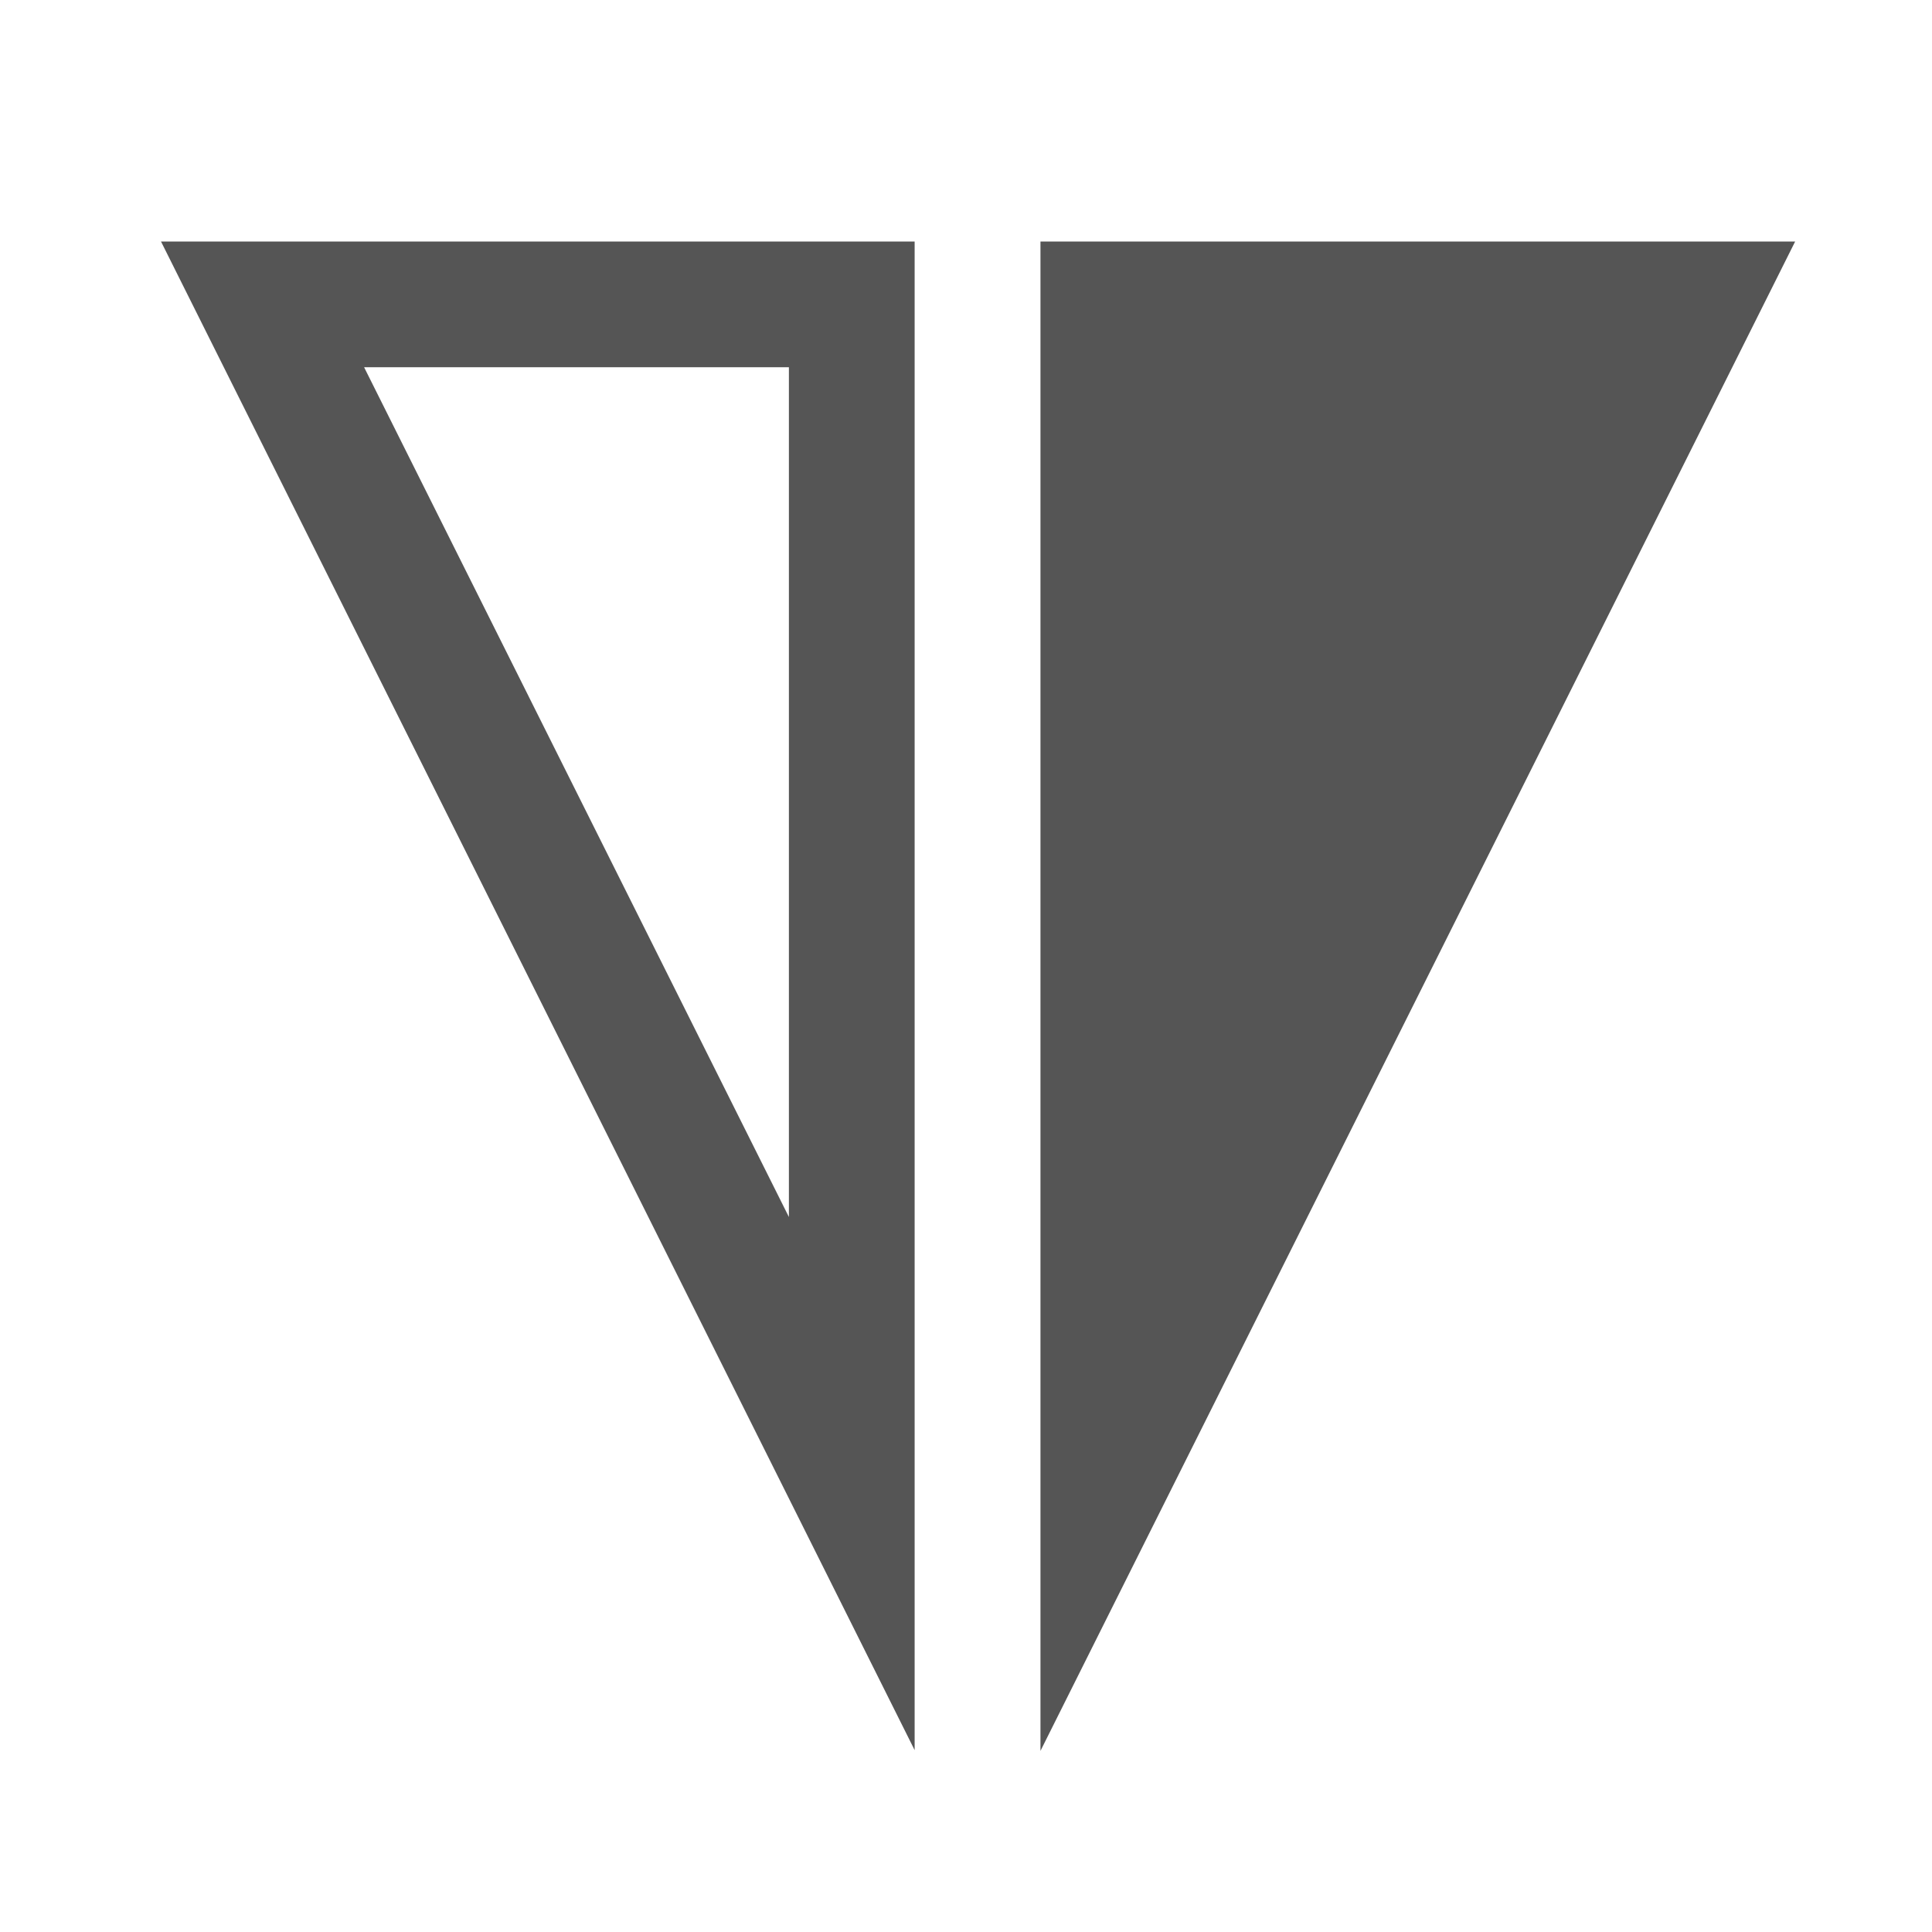 <svg width="24" height="24" viewBox="0 0 24 24" fill="none" xmlns="http://www.w3.org/2000/svg">
    <path
        d="M12.925 21.75L12.925 3H22.3L12.925 21.75ZM11.362 21.741L2 3L11.362 3L11.362 21.741ZM9.8 15.118L9.8 4.562L4.523 4.562L9.8 15.118Z"
        fill="#555555" />
</svg>
    